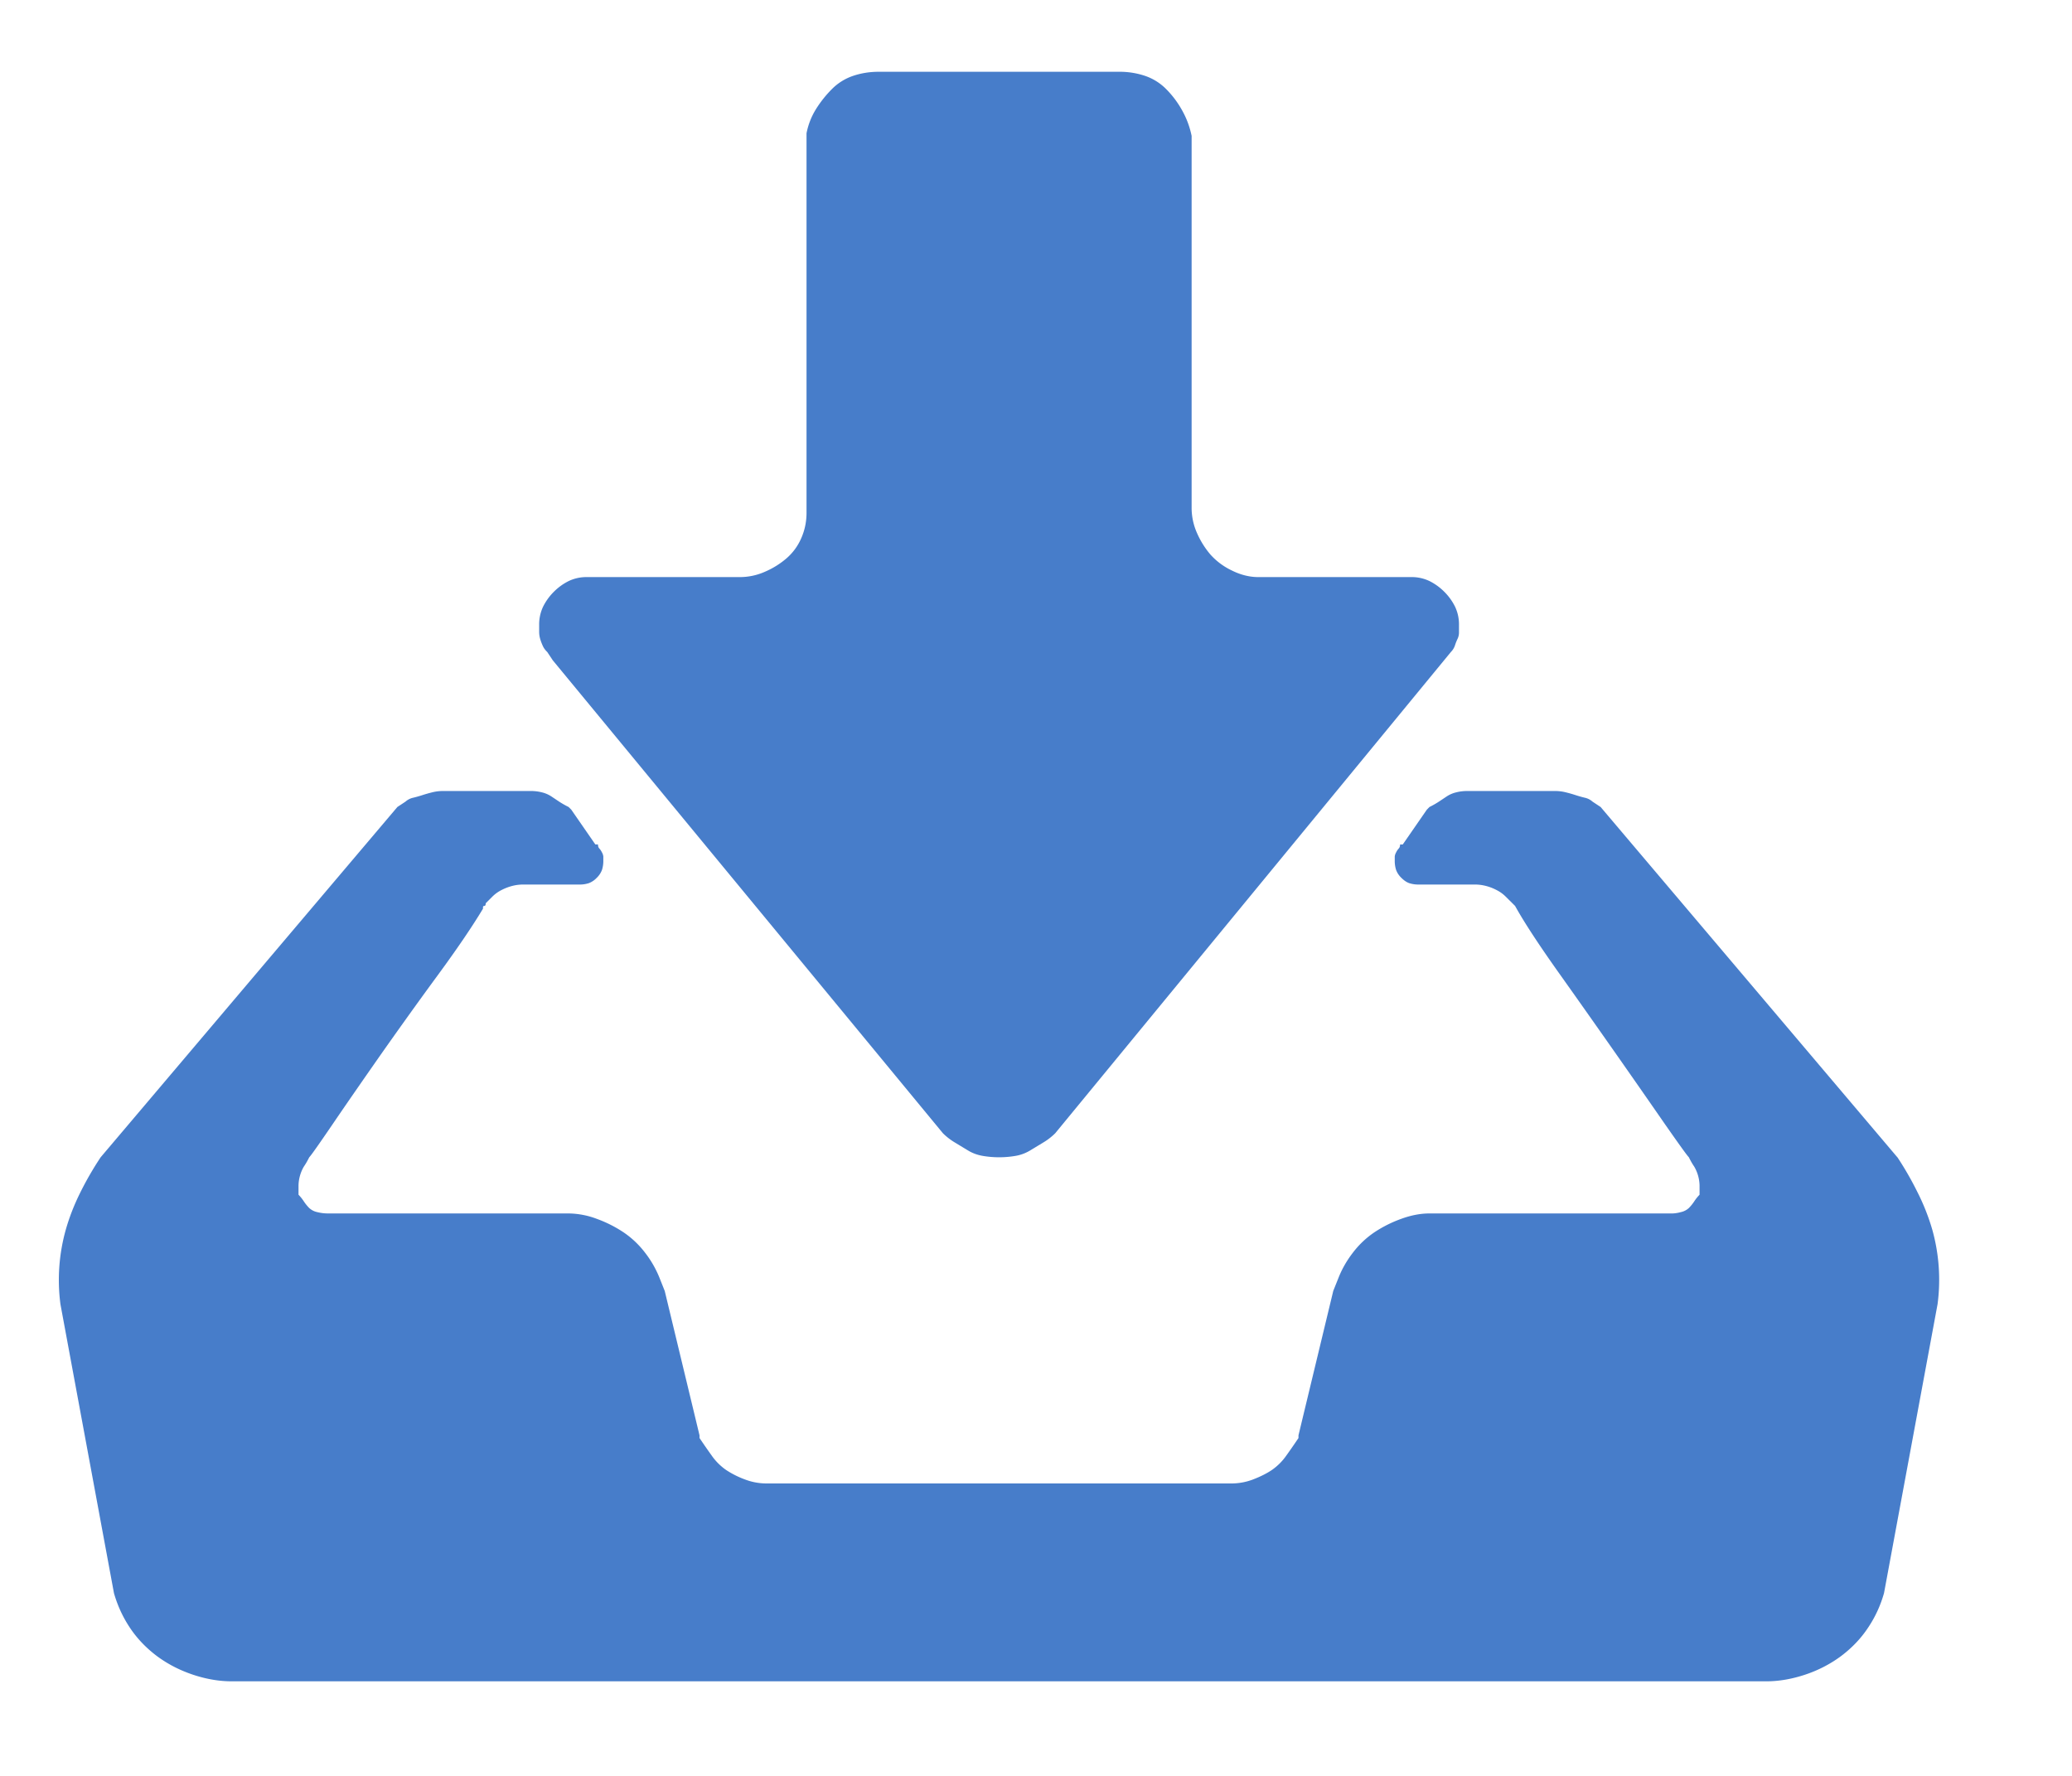 <svg width="28" height="24" viewBox="0 0 28 24" xmlns="http://www.w3.org/2000/svg"><title>download</title><path d="M25.64 15.64l-4.01-4.734-.109-.072a.23.23 0 0 0-.108-.054 1.736 1.736 0 0 1-.126-.036 1.736 1.736 0 0 0-.127-.036.594.594 0 0 0-.144-.018h-1.193a.594.594 0 0 0-.144.018.402.402 0 0 0-.127.054l-.108.072a1.181 1.181 0 0 1-.127.072l-.036.037-.325.47h-.036c0 .023-.006.041-.018.054a.21.21 0 0 0-.036.054.139.139 0 0 0-.018.054v.054a.4.4 0 0 0 .018.127.284.284 0 0 0 .072.108c.036.036.072.06.108.072a.4.4 0 0 0 .127.018h.759c.048 0 .096.006.144.018.048.012.097.03.145.055.048.024.09.054.126.09l.127.126c.12.217.313.512.578.886a208.596 208.596 0 0 1 1.445 2.06c.193.276.301.427.325.45.024.049.048.091.073.127a.53.53 0 0 1 .072.253v.127a.592.592 0 0 0-.072.09.592.592 0 0 1-.073.09.23.23 0 0 1-.108.055.494.494 0 0 1-.109.018H19.317c-.12 0-.247.024-.379.072a1.689 1.689 0 0 0-.361.18 1.23 1.23 0 0 0-.29.272c-.084.108-.15.222-.198.343l-.072.18-.47 1.952v.036a8.91 8.91 0 0 1-.163.235.778.778 0 0 1-.198.198c-.073.049-.157.09-.253.127a.818.818 0 0 1-.29.054h-6.287a.818.818 0 0 1-.289-.054 1.239 1.239 0 0 1-.253-.127.778.778 0 0 1-.198-.198 8.91 8.91 0 0 1-.163-.235v-.036l-.47-1.951-.072-.181a1.412 1.412 0 0 0-.199-.343 1.23 1.23 0 0 0-.289-.271 1.689 1.689 0 0 0-.361-.181 1.11 1.11 0 0 0-.38-.072H4.432a.594.594 0 0 1-.145-.018.23.23 0 0 1-.108-.055.592.592 0 0 1-.073-.09.592.592 0 0 0-.072-.09v-.127a.53.53 0 0 1 .072-.253c.025-.036.049-.078.073-.126.024-.024.126-.169.307-.434.18-.265.397-.578.65-.94.253-.36.512-.722.777-1.083s.47-.663.614-.903v-.019c0-.012.006-.018.018-.018.012 0 .019-.012.019-.036l.09-.09a.482.482 0 0 1 .126-.09.706.706 0 0 1 .145-.055.594.594 0 0 1 .144-.018h.76a.4.4 0 0 0 .126-.018.284.284 0 0 0 .108-.072.284.284 0 0 0 .072-.108.4.4 0 0 0 .018-.127v-.054a.139.139 0 0 0-.018-.054.21.21 0 0 0-.036-.054c-.012-.013-.018-.03-.018-.055h-.036l-.325-.47-.036-.036a1.181 1.181 0 0 1-.127-.072l-.108-.072a.402.402 0 0 0-.127-.054.594.594 0 0 0-.144-.018H5.984a.594.594 0 0 0-.144.018c-.048.012-.09.024-.127.036a1.736 1.736 0 0 1-.126.036.23.23 0 0 0-.108.054l-.109.072-4.01 4.734a4.365 4.365 0 0 0-.272.47c-.084.168-.15.337-.198.505a2.51 2.51 0 0 0-.073 1.012l.723 3.903c.048.168.12.325.217.47.096.144.217.27.361.379.145.108.307.192.488.253.18.06.355.09.524.09h20.74c.169 0 .343-.03.524-.09.18-.06.343-.145.488-.253.144-.109.265-.235.361-.38.097-.144.169-.3.217-.47l.723-3.902a2.51 2.51 0 0 0-.072-1.012 2.933 2.933 0 0 0-.2-.505 4.365 4.365 0 0 0-.27-.47zM7.467 8.92l5.275 6.395a.84.84 0 0 0 .163.126l.18.109c.06.036.127.06.2.072a1.317 1.317 0 0 0 .433 0 .562.562 0 0 0 .199-.072l.18-.109a.84.84 0 0 0 .163-.126l5.347-6.504a.227.227 0 0 0 .055-.09.701.701 0 0 1 .036-.09.201.201 0 0 0 .018-.091v-.09a.559.559 0 0 0-.054-.253.763.763 0 0 0-.145-.2.763.763 0 0 0-.199-.144.559.559 0 0 0-.253-.054h-2.06c-.12 0-.24-.03-.36-.09a.91.91 0 0 1-.29-.217 1.173 1.173 0 0 1-.18-.29.836.836 0 0 1-.072-.342V1.837a1.179 1.179 0 0 0-.127-.343 1.297 1.297 0 0 0-.217-.29.732.732 0 0 0-.289-.18 1.078 1.078 0 0 0-.343-.054h-3.252c-.12 0-.235.018-.343.054a.732.732 0 0 0-.29.18 1.53 1.53 0 0 0-.216.272.965.965 0 0 0-.127.325v5.13c0 .121-.024.236-.072.344a.755.755 0 0 1-.199.271c-.084.072-.18.133-.289.18a.836.836 0 0 1-.343.073h-2.06a.559.559 0 0 0-.252.054.763.763 0 0 0-.2.145.763.763 0 0 0-.144.199.559.559 0 0 0-.054.252v.09c0 .037.006.073.018.11a.701.701 0 0 0 .036.09c.012.024.03.048.055.072l.072.108z" class="download-icon" fill="#477DCA" fill-rule="evenodd"/></svg>
